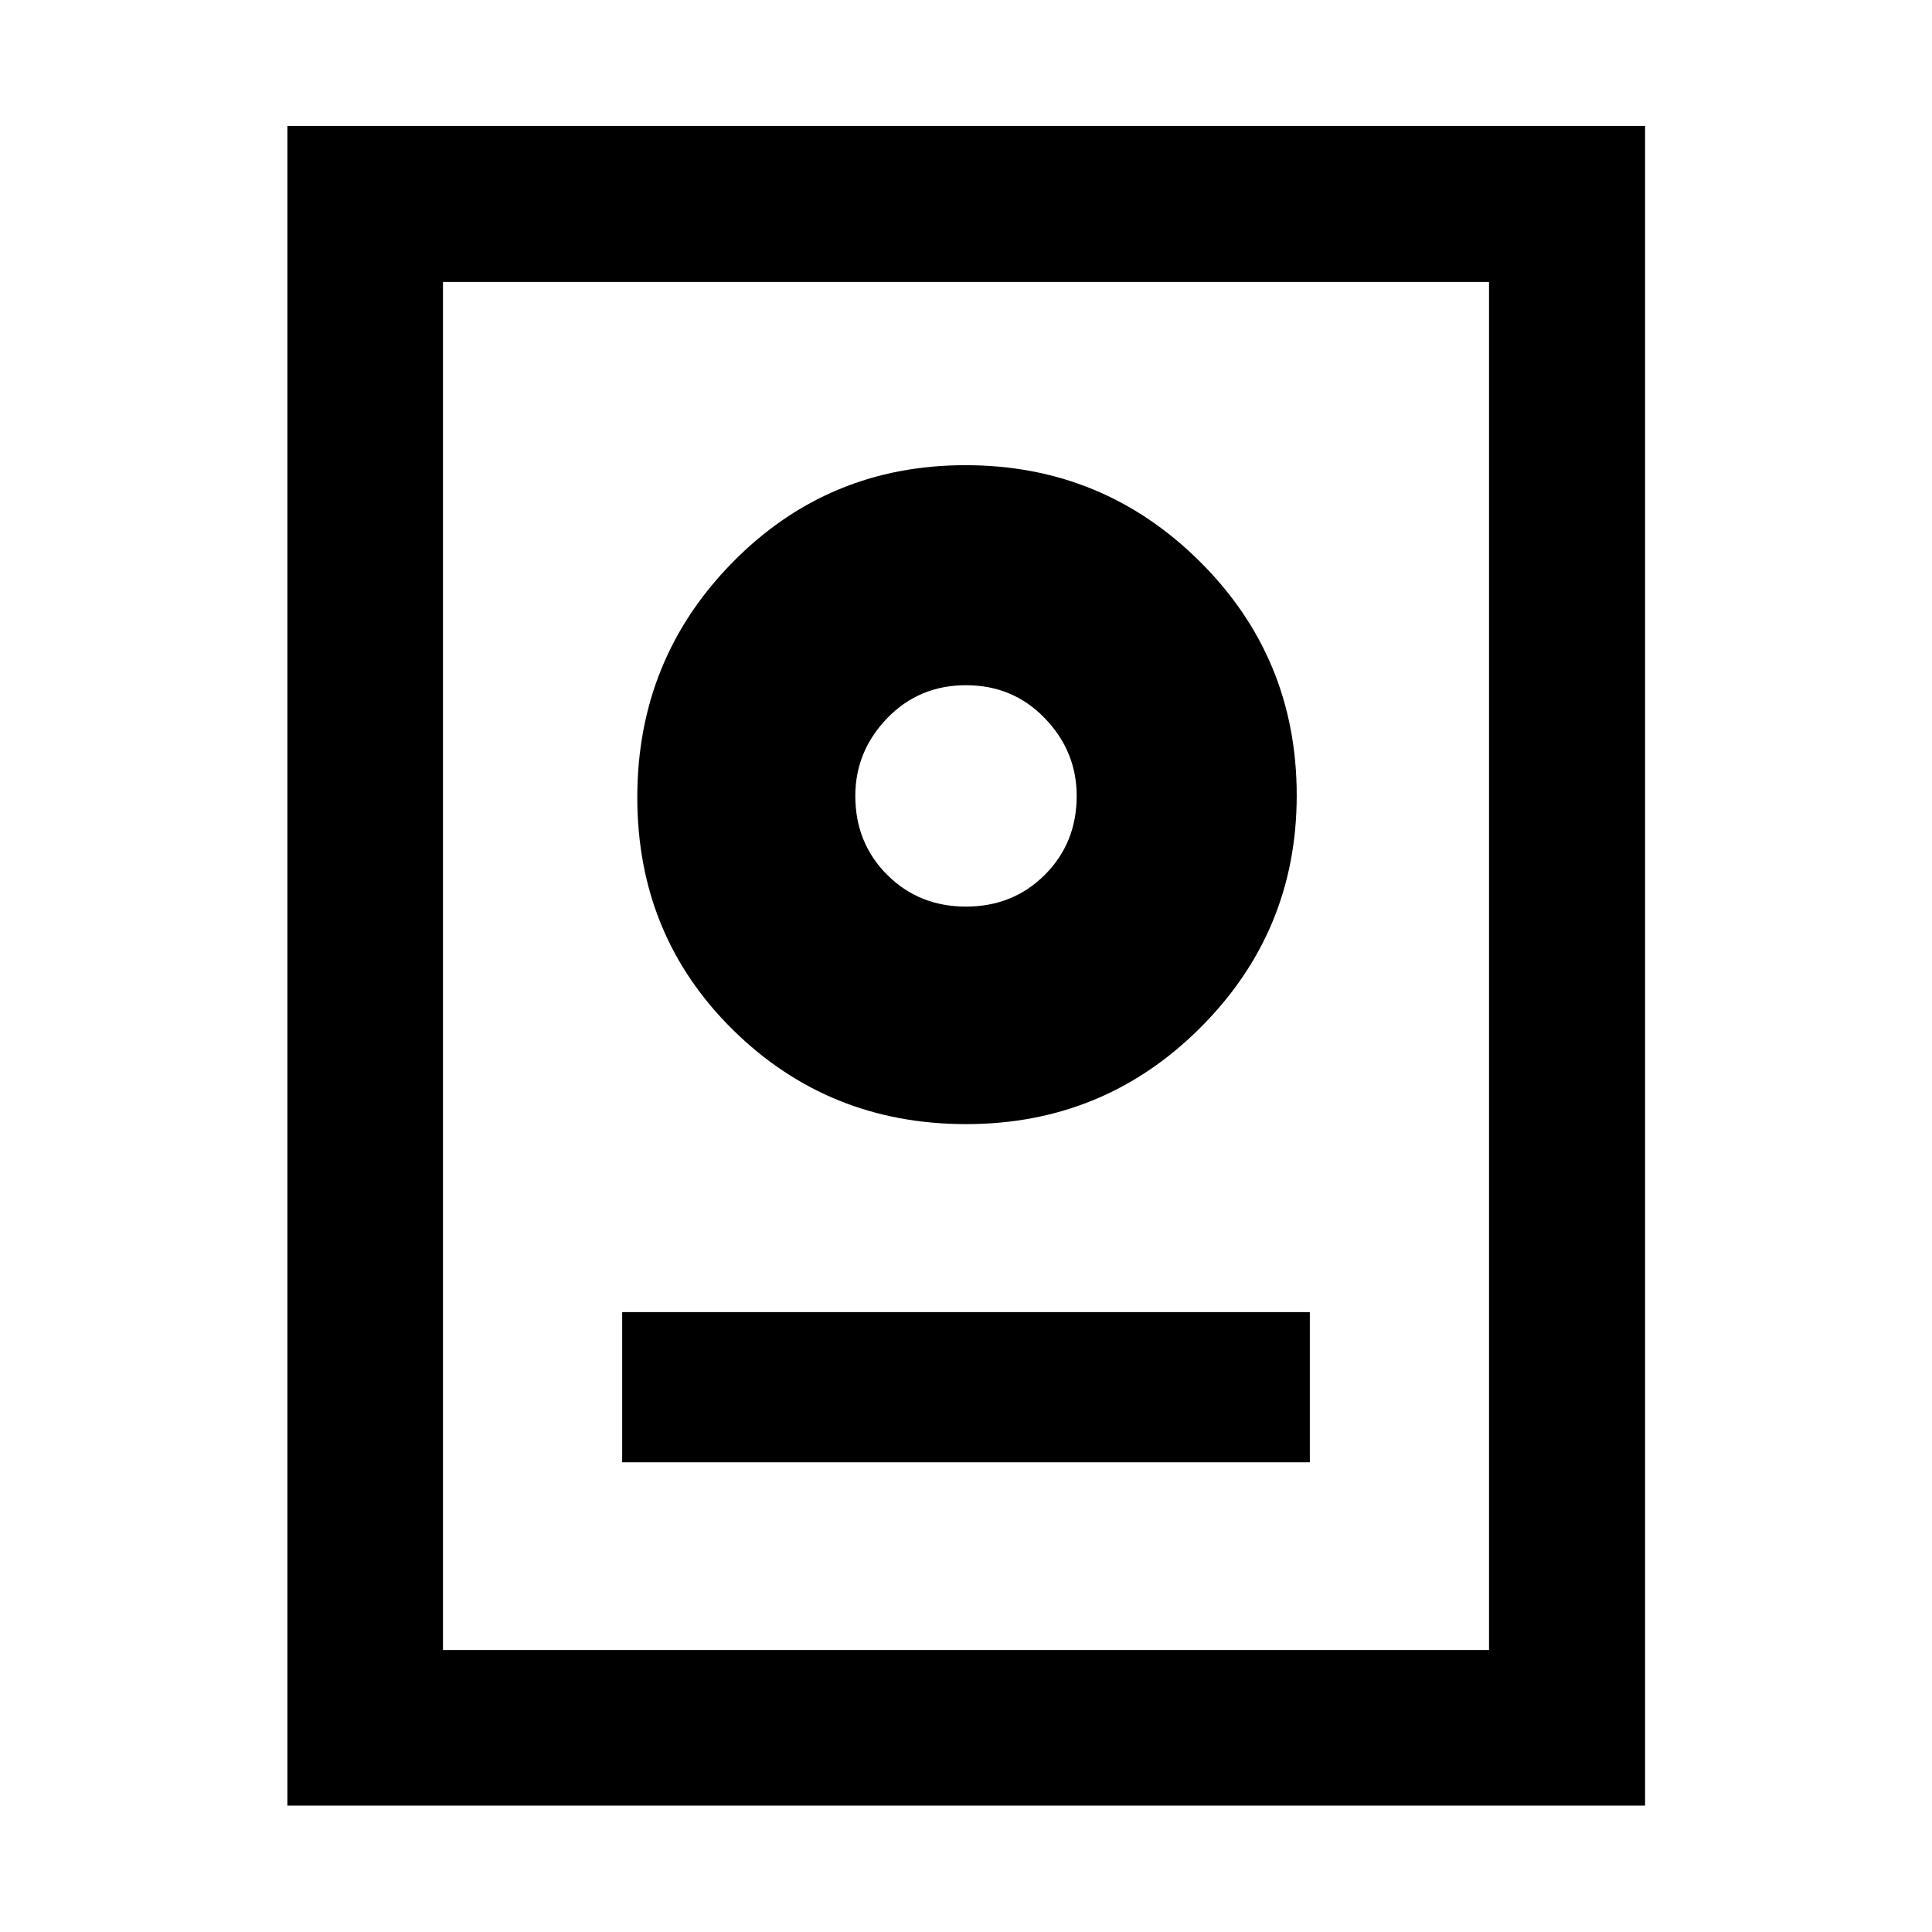 <svg xmlns="http://www.w3.org/2000/svg" height="48" viewBox="0 -960 960 960" width="48"><path d="M142.8-62.8v-834.63h674.63V-62.8H142.8Zm77.31-77.31h519.78v-679.78H220.11v679.78Zm89.04-93.28h341.7v-74.63h-341.7v74.63Zm170.94-168.04q68.35 0 116.29-47.85 47.95-47.84 47.95-115.48 0-68.42-48.17-116.25-48.16-47.84-116.4-47.84-68.24 0-115.66 48.19-47.43 48.18-47.43 116.88 0 68.69 47.54 115.52 47.53 46.83 115.88 46.83ZM480-509.52q-23.37 0-39.19-15.81Q425-541.15 425-564.52q0-22.14 15.81-38.57 15.82-16.43 39.19-16.43 23.38 0 39.19 16.43Q535-586.66 535-564.52q0 23.37-15.81 39.19-15.81 15.81-39.19 15.81Zm0-55Z"/></svg>